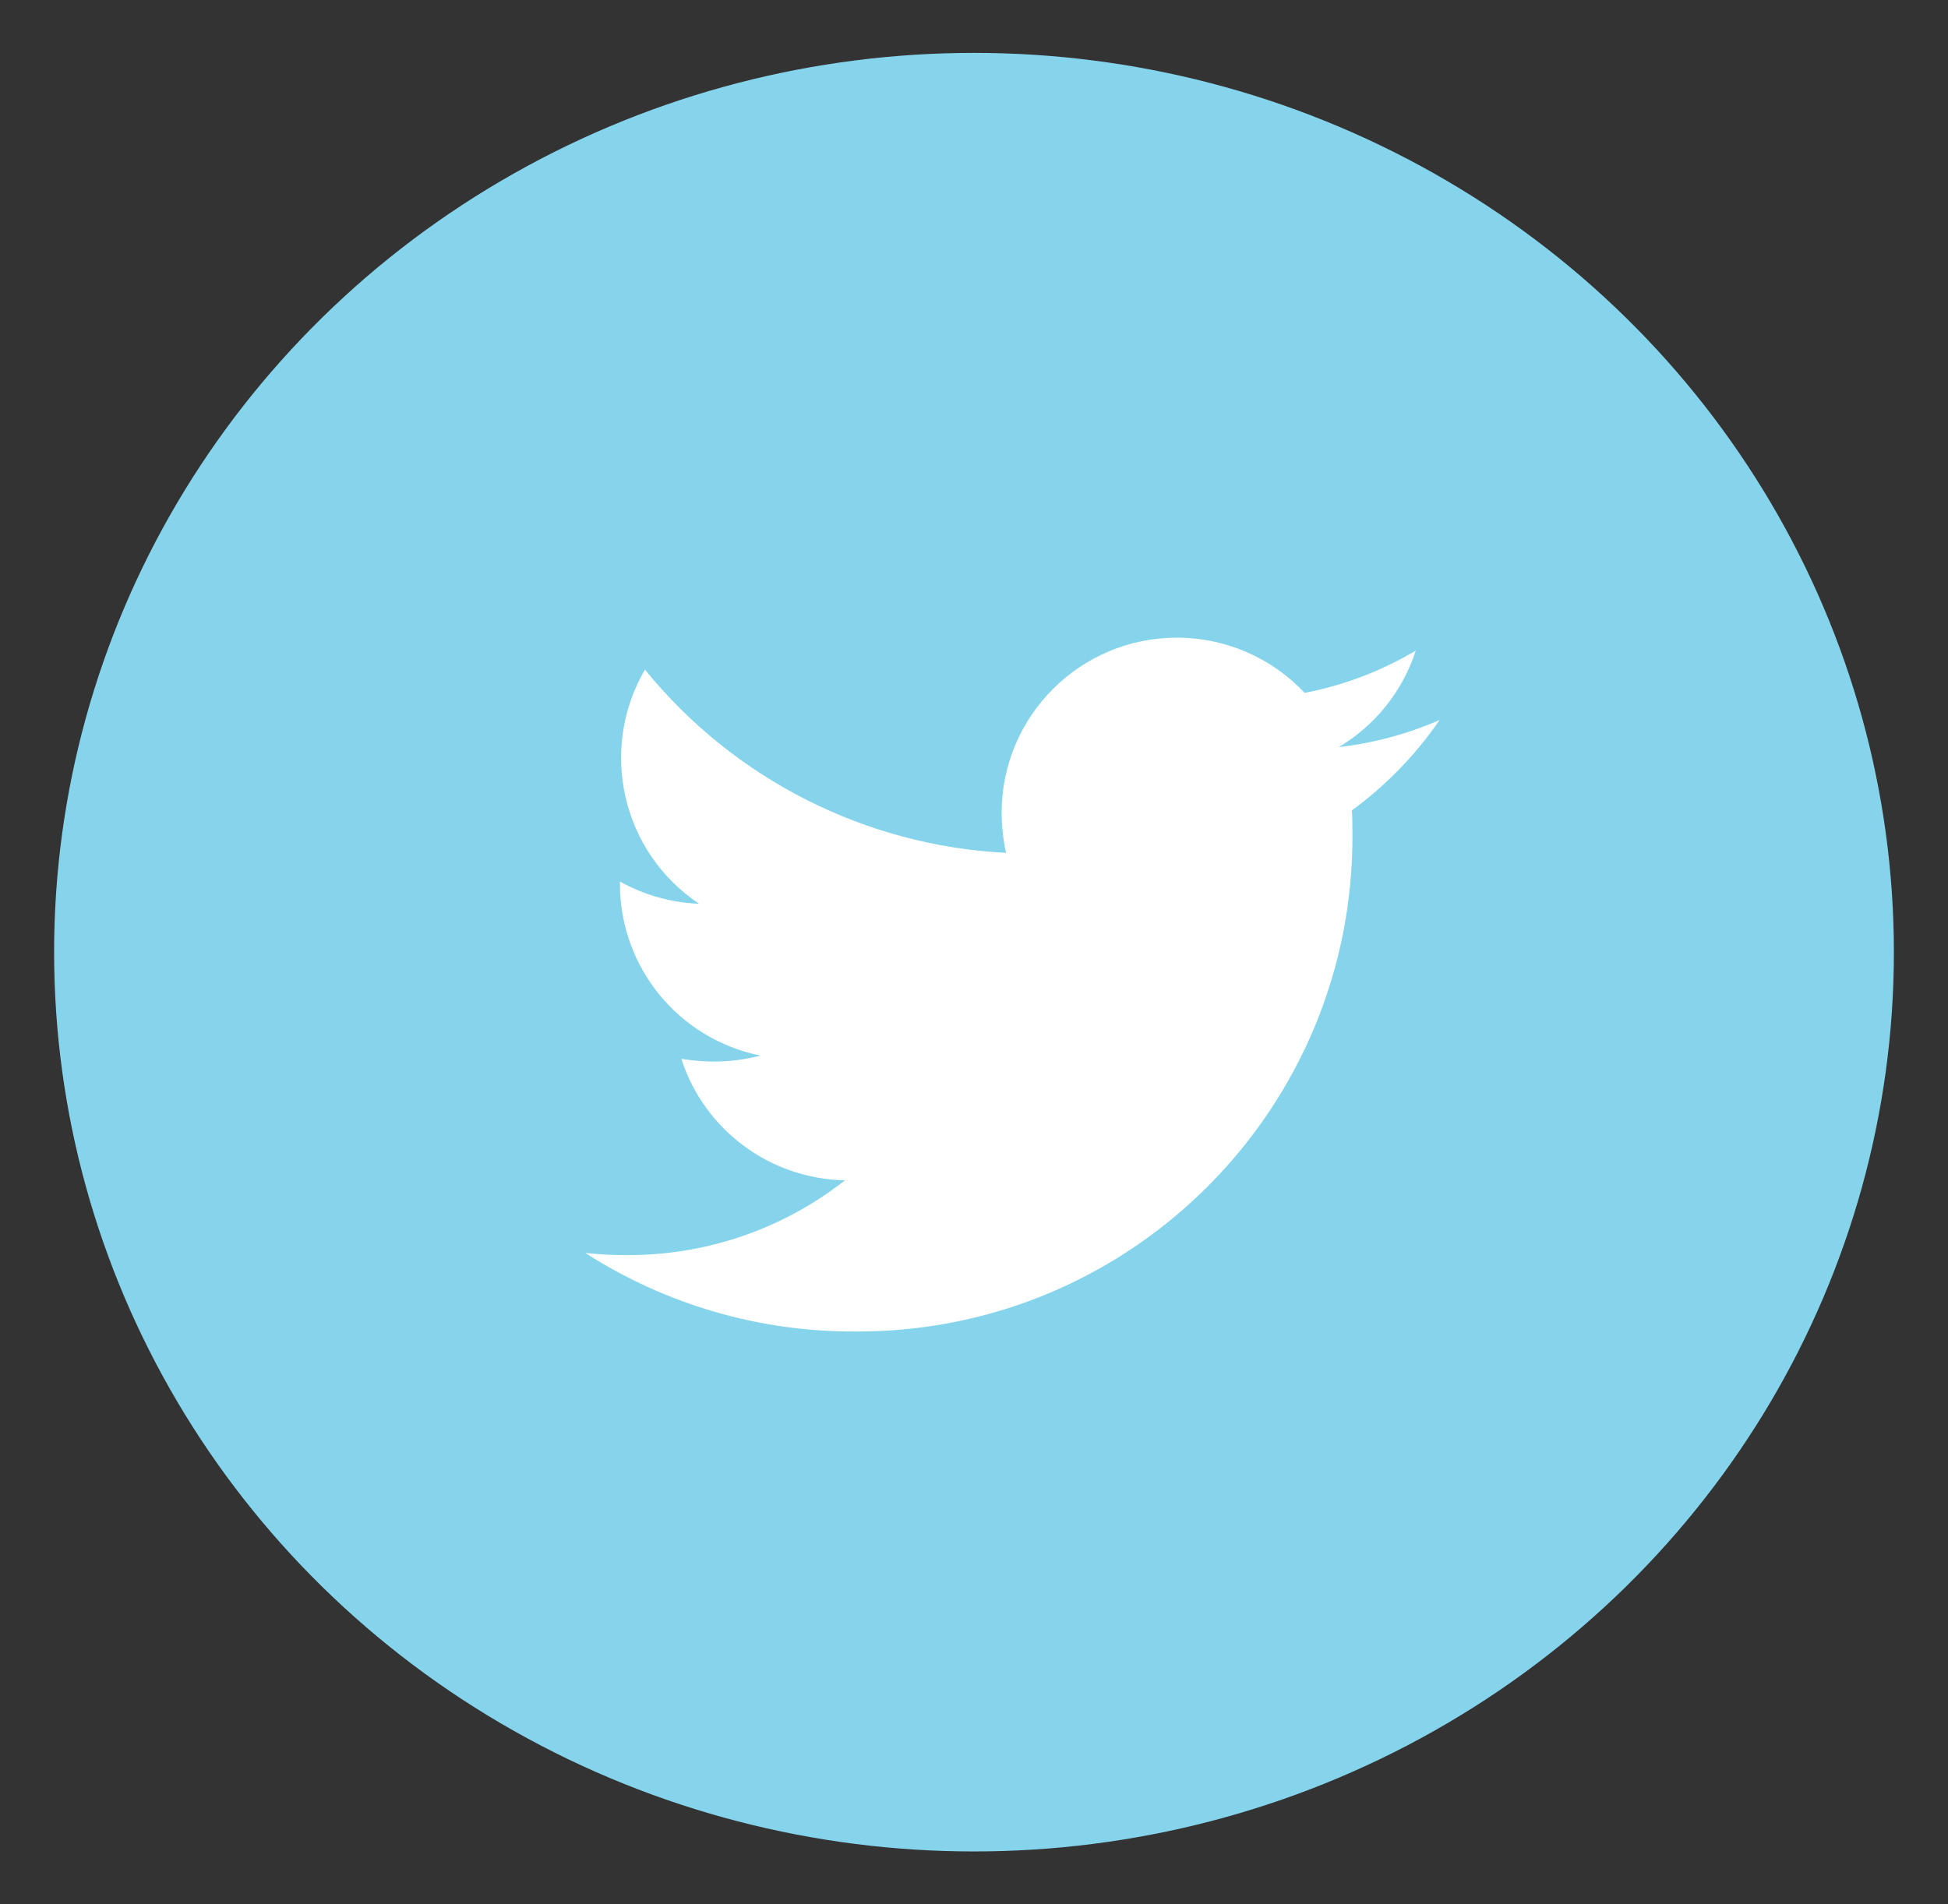 <?xml version="1.0" encoding="utf-8"?>
<!-- Generator: Adobe Illustrator 16.0.0, SVG Export Plug-In . SVG Version: 6.00 Build 0)  -->
<!DOCTYPE svg PUBLIC "-//W3C//DTD SVG 1.1//EN" "http://www.w3.org/Graphics/SVG/1.1/DTD/svg11.dtd">
<svg version="1.1" id="Layer_1" xmlns="http://www.w3.org/2000/svg" xmlns:xlink="http://www.w3.org/1999/xlink" x="0px" y="0px"
	 width="45px" height="44px" viewBox="0 0 45 44" enable-background="new 0 0 45 44" xml:space="preserve">
<rect x="0" y="0" width="45" height="44" fill="#333333" stroke="none"/>
<ellipse id="Ellipse_3" fill="#85D4EC" cx="22.5" cy="22" rx="21.25" ry="20.778"/>
<path id="Icon_awesome-twitter" fill="#FFFFFF" d="M31.229,18.73c0.013,0.175,0.013,0.351,0.013,0.525
	c0.044,6.313-5.038,11.466-11.351,11.509c-0.053,0.001-0.105,0.001-0.158,0c-2.203,0.006-4.36-0.625-6.213-1.815
	c0.325,0.035,0.651,0.052,0.978,0.05c1.821,0.005,3.591-0.604,5.022-1.728c-1.729-0.032-3.249-1.159-3.781-2.806
	c0.252,0.04,0.508,0.062,0.764,0.063c0.359-0.002,0.717-0.048,1.064-0.139c-1.891-0.381-3.249-2.043-3.246-3.971v-0.05
	c0.561,0.313,1.188,0.489,1.83,0.514c-1.782-1.188-2.331-3.559-1.252-5.41c2.055,2.529,5.086,4.067,8.34,4.233
	c-0.065-0.305-0.099-0.615-0.101-0.927c0.003-2.236,1.817-4.047,4.054-4.045c1.116,0.001,2.183,0.463,2.946,1.276
	c0.906-0.174,1.774-0.505,2.567-0.977c-0.302,0.935-0.934,1.727-1.778,2.229c0.804-0.091,1.589-0.302,2.329-0.626
	c-0.554,0.807-1.24,1.514-2.029,2.091L31.229,18.73z"/>
</svg>
